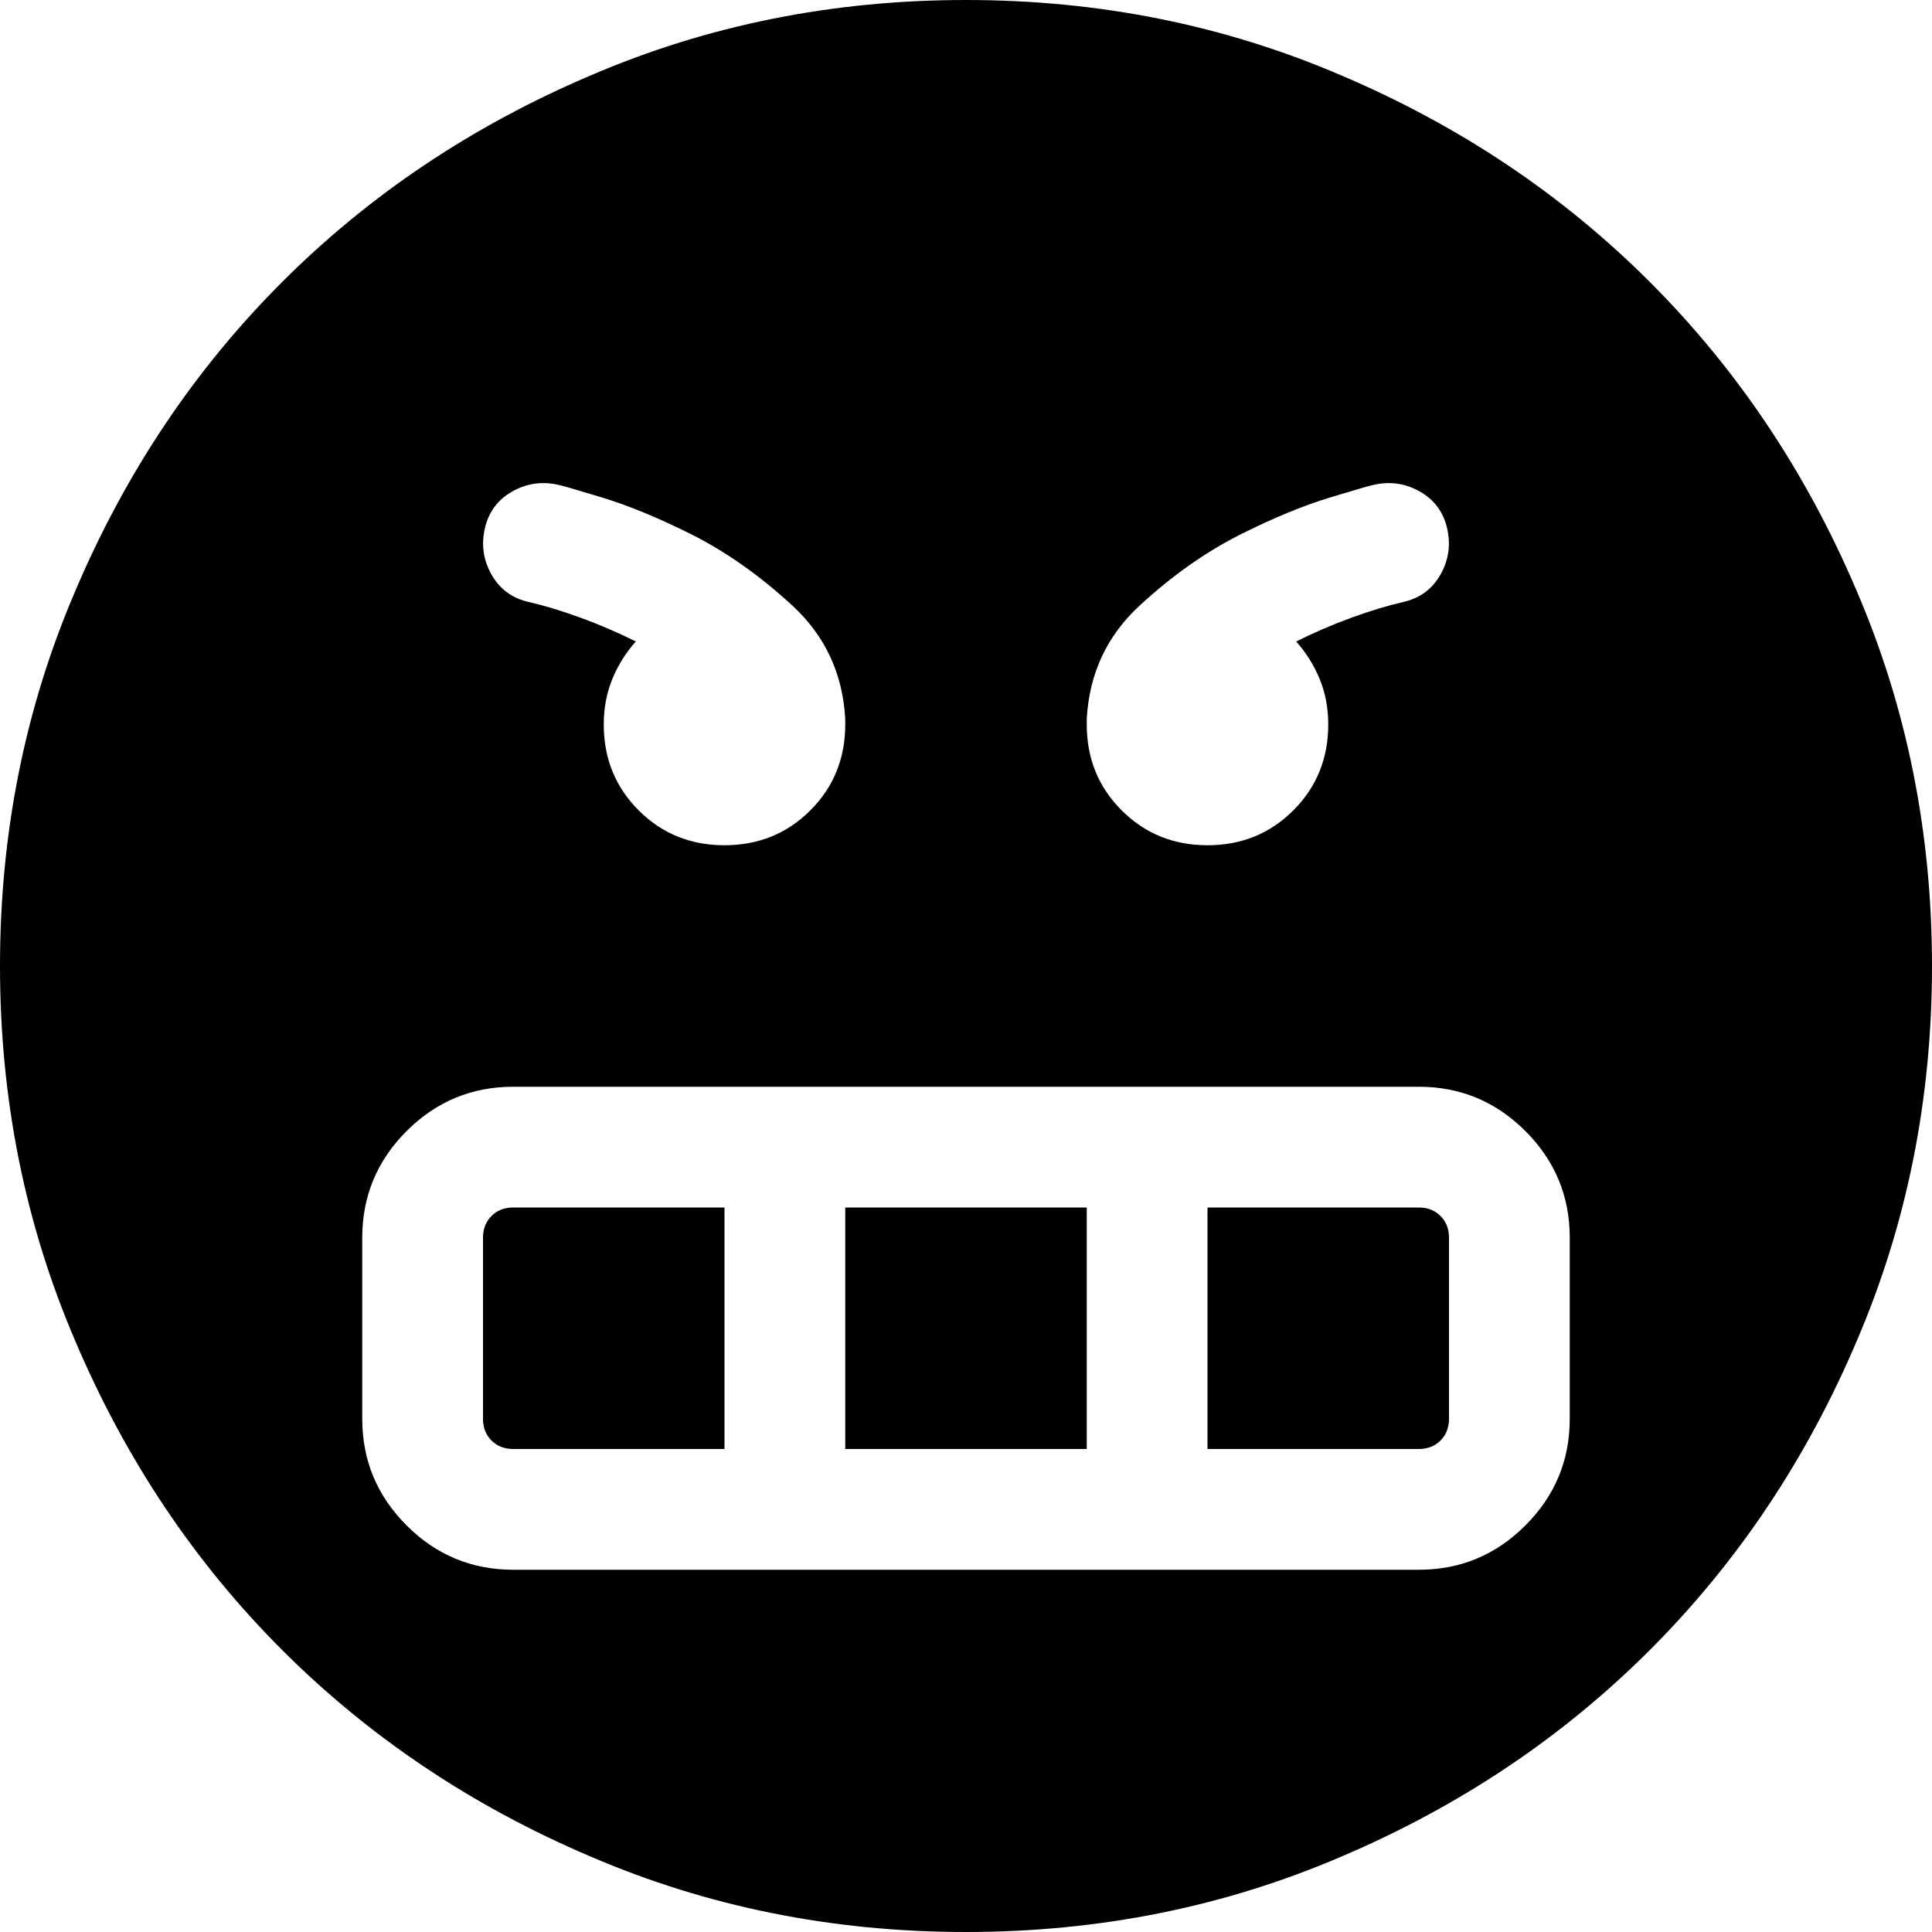 <svg xmlns="http://www.w3.org/2000/svg" viewBox="0 0 1024 1024"><path d="M256 656v96q0 7 4.5 11.5T272 768h112V640H272q-7 0-11.5 4.5T256 656m192-16h128v128H448V640m304 0H640v128h112q7 0 11.5-4.5T768 752v-96q0-7-4.5-11.5T752 640M512 0Q406 0 313 40q-94 40-163.5 109.5T40 313Q0 406 0 512t40 199q40 94 109.5 163.5T313 984q93 40 199 40t199-40q94-40 163.5-109.5T984 711q40-93 40-199t-40-199q-40-94-109.5-163.5T711 40Q618 0 512 0m64 381q2-36 28-60t54-38q26-13 47.5-19.5T728 257q13-3 24.5 3.5T767 280q3 13-3.5 24.5T744 319q-13 3-28 8.5T687 340q8 9 12.5 20t4.5 24q0 27-18.5 45.5T640 448q-27 0-45.5-18.5T576 384v-2-1M257 280q3-13 14.5-19.5T296 257q1 0 22.5 6.5T366 283q28 14 54 38t28 60v3q0 27-18.5 45.5T384 448q-27 0-45.5-18.5T320 384q0-13 4.5-24t12.5-20q-14-7-29-12.5t-28-8.5q-13-3-19.5-14.5T257 280m575 472q0 33-23.5 56.5T752 832H272q-33 0-56.5-23.5T192 752v-96q0-33 23.5-56.5T272 576h480q33 0 56.5 23.5T832 656v96z"/></svg>